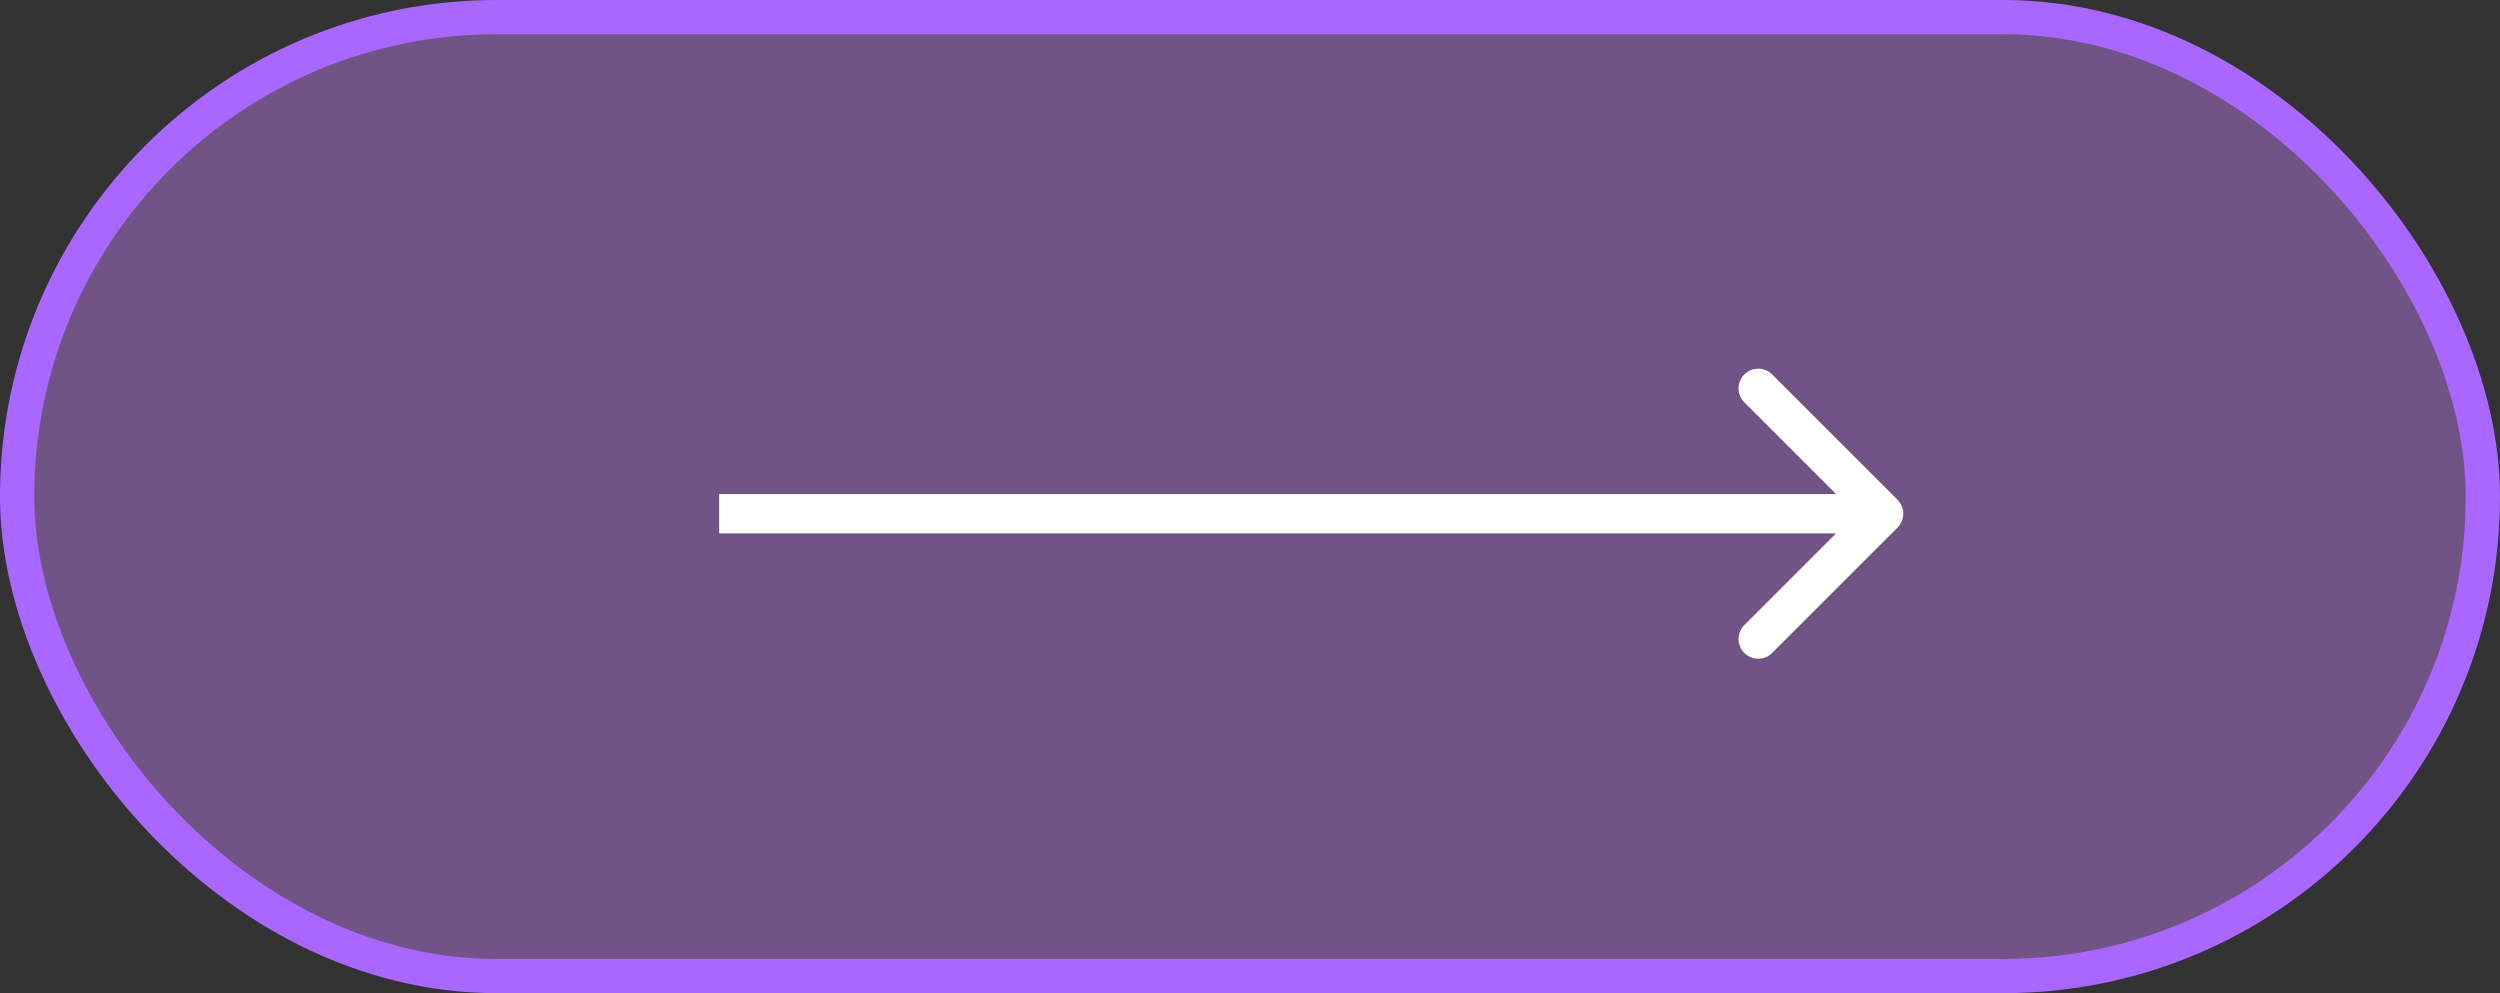 <svg width="73" height="29" viewBox="0 0 73 29" fill="none" xmlns="http://www.w3.org/2000/svg">
<rect x="0" y="0" width="73" height="29" fill="#333333" stroke="none"/>
<rect x="0.5" y="0.5" width="72" height="28" rx="14" fill="#B67AE4" fill-opacity="0.46" stroke="#AA67FF"/>
<path d="M55.407 15.407C55.631 15.182 55.631 14.818 55.407 14.593L51.747 10.934C51.523 10.71 51.159 10.71 50.934 10.934C50.71 11.159 50.71 11.523 50.934 11.747L54.187 15L50.934 18.253C50.71 18.477 50.71 18.841 50.934 19.066C51.159 19.29 51.523 19.29 51.747 19.066L55.407 15.407ZM21 15.575L55 15.575L55 14.425L21 14.425L21 15.575Z" fill="white"/>
</svg>
